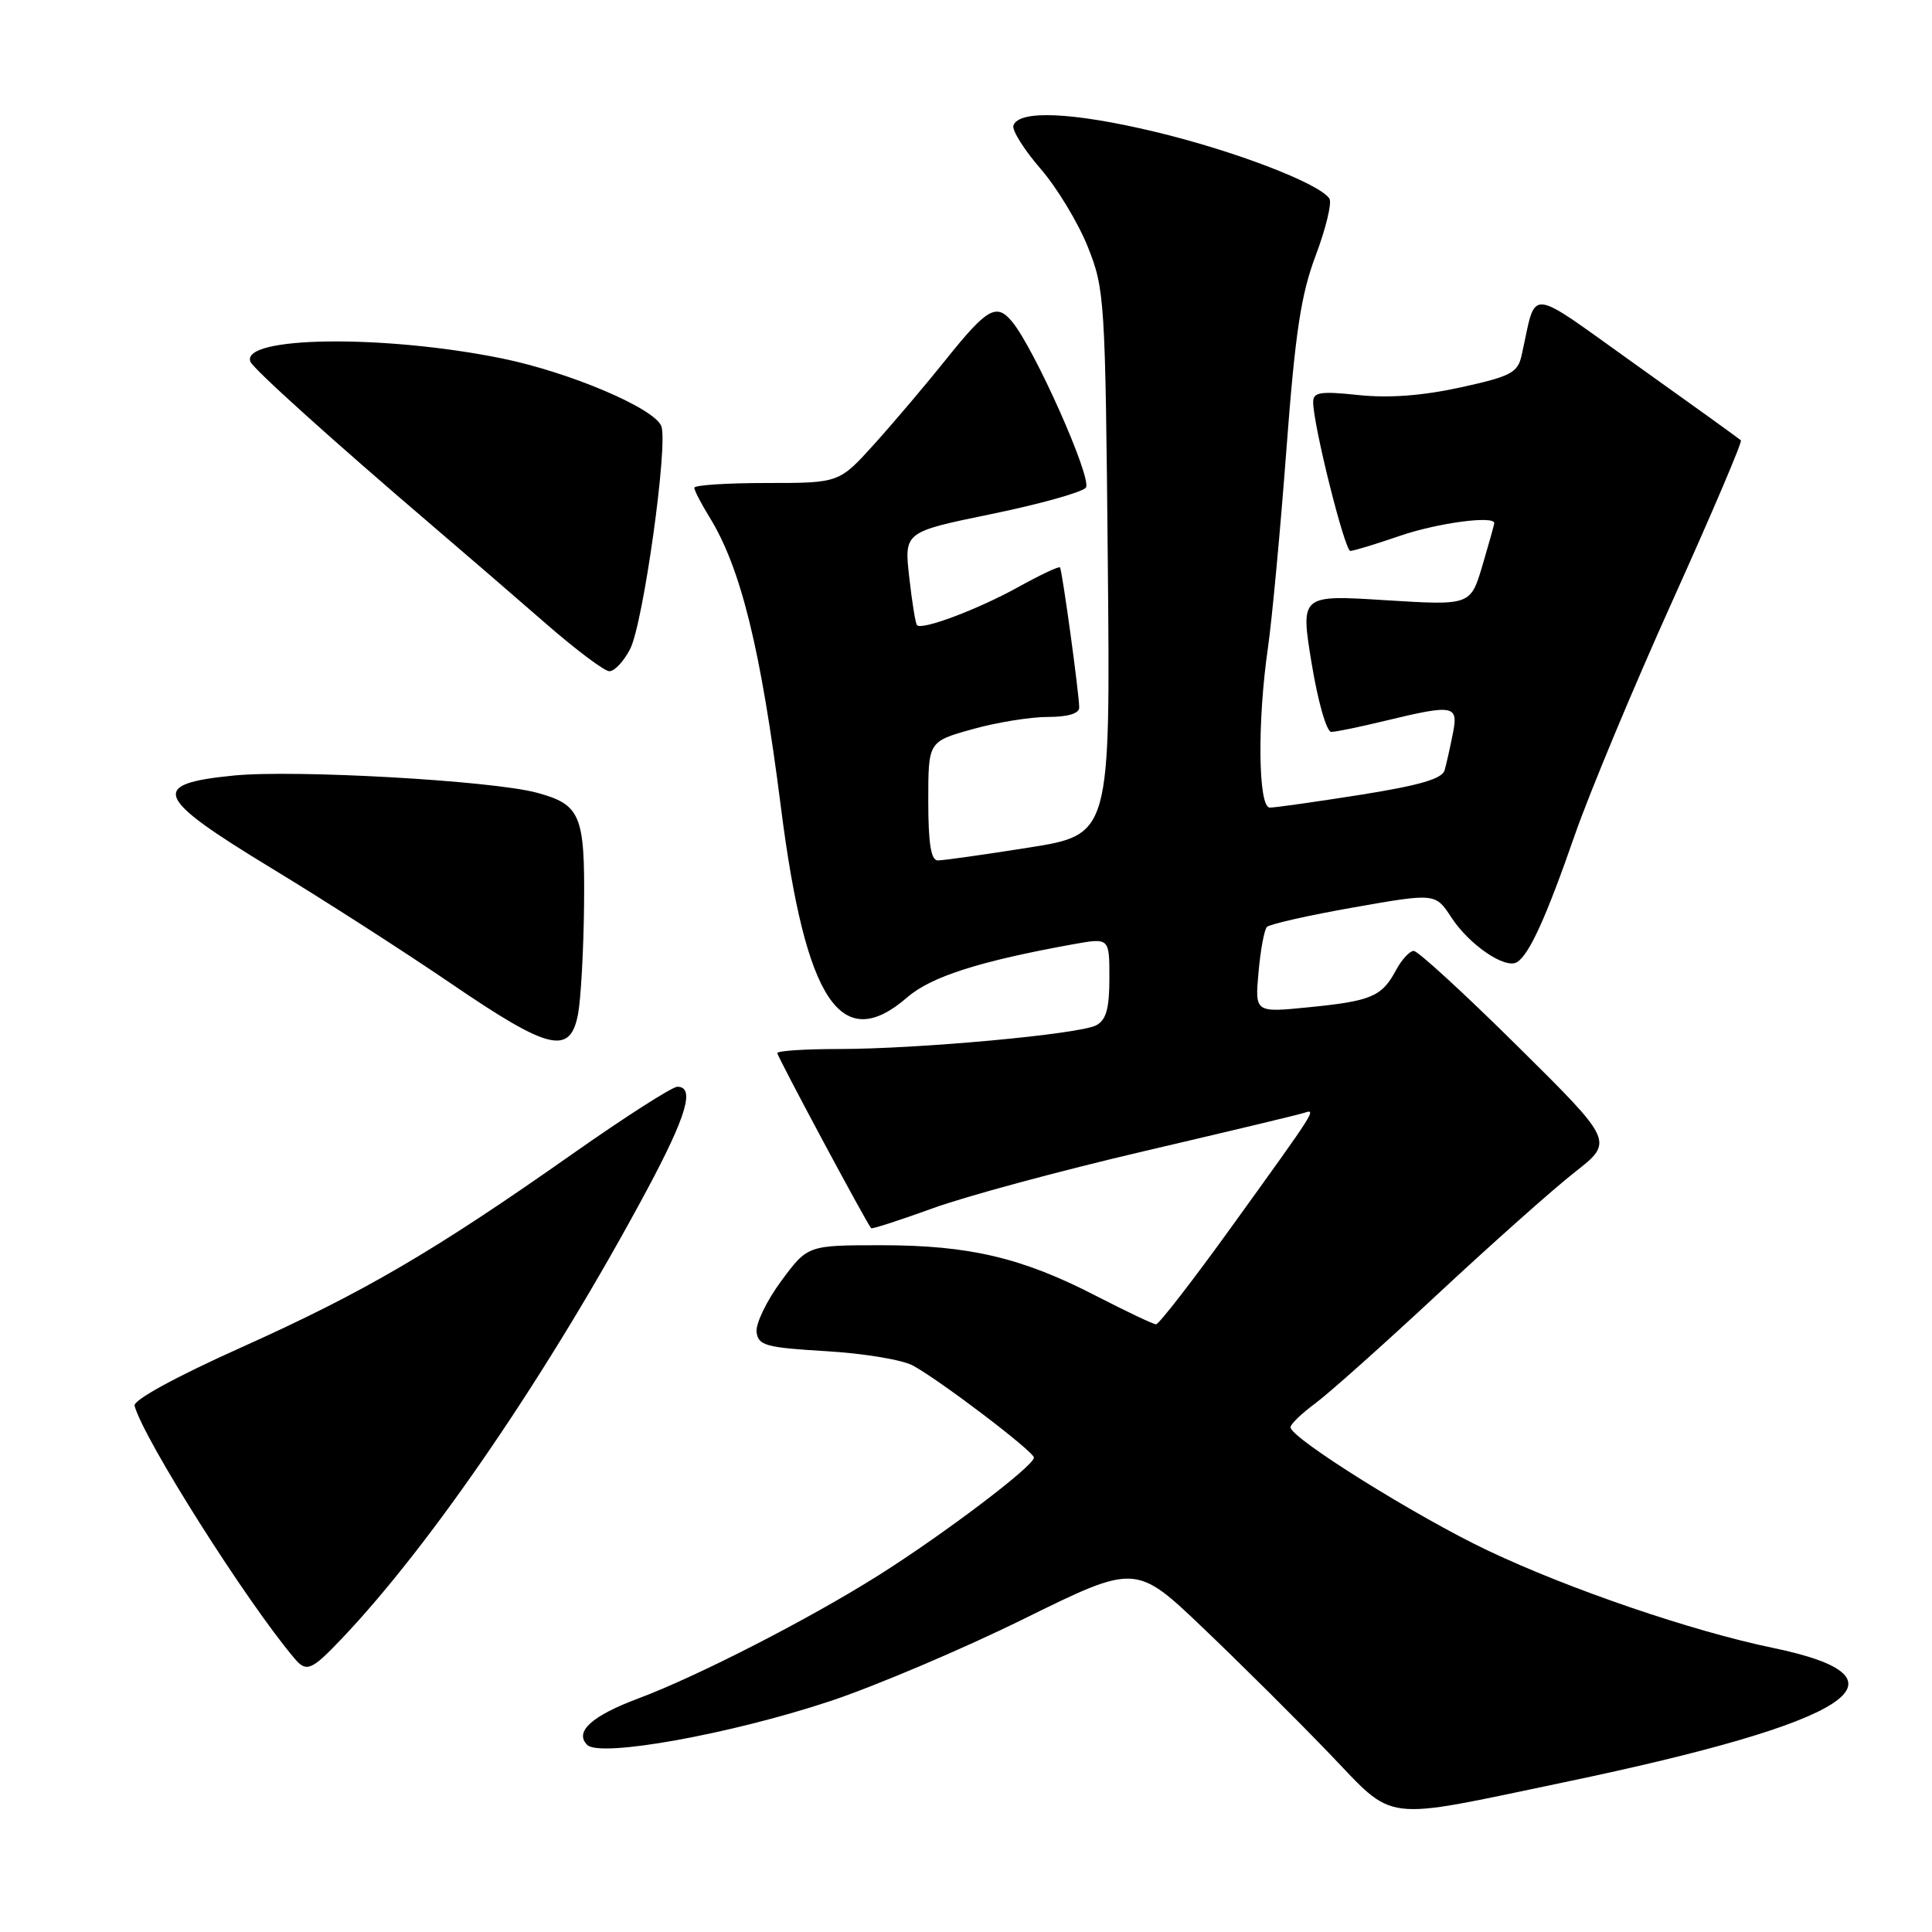 <?xml version="1.0" encoding="UTF-8" standalone="no"?>
<!DOCTYPE svg PUBLIC "-//W3C//DTD SVG 1.1//EN" "http://www.w3.org/Graphics/SVG/1.1/DTD/svg11.dtd" >
<svg xmlns="http://www.w3.org/2000/svg" xmlns:xlink="http://www.w3.org/1999/xlink" version="1.1" viewBox="0 0 256 256">
 <g >
 <path fill="currentColor"
d=" M 207.26 236.16 C 245.50 228.17 254.45 222.39 234.86 218.34 C 224.20 216.13 208.00 210.60 197.20 205.48 C 187.74 201.00 171.00 190.55 171.00 189.12 C 171.00 188.71 172.46 187.30 174.25 185.98 C 176.04 184.66 183.35 178.14 190.50 171.48 C 197.65 164.82 205.83 157.54 208.68 155.31 C 213.85 151.26 213.85 151.26 201.09 138.63 C 194.07 131.68 187.88 126.00 187.33 126.00 C 186.79 126.00 185.72 127.16 184.96 128.58 C 183.10 132.06 181.68 132.65 173.39 133.47 C 166.28 134.18 166.28 134.18 166.76 128.84 C 167.02 125.90 167.52 123.20 167.87 122.83 C 168.22 122.46 173.38 121.29 179.35 120.24 C 190.20 118.33 190.20 118.33 192.33 121.59 C 194.71 125.22 199.46 128.45 201.01 127.49 C 202.63 126.49 204.87 121.58 208.65 110.70 C 210.60 105.09 216.43 91.10 221.62 79.60 C 226.80 68.11 230.88 58.54 230.68 58.35 C 230.48 58.15 224.29 53.69 216.92 48.44 C 201.98 37.80 203.68 37.95 201.62 47.09 C 201.11 49.39 200.21 49.87 193.55 51.33 C 188.52 52.43 184.08 52.77 180.03 52.35 C 174.95 51.81 174.00 51.96 174.00 53.28 C 174.00 56.28 178.18 73.00 178.93 73.00 C 179.35 73.00 182.30 72.10 185.50 71.00 C 190.45 69.30 198.00 68.28 198.00 69.32 C 198.00 69.49 197.29 72.02 196.43 74.93 C 194.85 80.23 194.85 80.23 183.58 79.53 C 172.31 78.82 172.31 78.82 173.80 87.91 C 174.64 92.99 175.78 96.99 176.40 96.98 C 177.00 96.98 180.20 96.32 183.50 95.52 C 192.70 93.30 193.28 93.41 192.50 97.25 C 192.15 99.04 191.66 101.20 191.42 102.06 C 191.10 103.20 188.10 104.07 180.24 105.32 C 174.33 106.25 168.94 107.02 168.25 107.01 C 166.71 107.00 166.58 95.66 168.02 85.75 C 168.55 82.04 169.65 70.29 170.45 59.64 C 171.63 43.98 172.38 39.04 174.36 33.79 C 175.70 30.22 176.51 26.85 176.15 26.31 C 174.81 24.29 163.53 19.97 153.03 17.46 C 142.10 14.85 134.97 14.54 134.28 16.64 C 134.08 17.26 135.69 19.83 137.87 22.35 C 140.05 24.86 142.87 29.53 144.14 32.71 C 146.38 38.32 146.46 39.61 146.79 74.55 C 147.13 110.59 147.13 110.59 136.32 112.31 C 130.37 113.25 124.94 114.02 124.25 114.01 C 123.36 114.00 123.00 111.75 123.00 106.13 C 123.00 98.26 123.00 98.26 128.82 96.63 C 132.01 95.73 136.51 95.00 138.82 95.00 C 141.50 95.00 143.00 94.55 143.00 93.75 C 143.00 91.98 140.75 75.56 140.45 75.18 C 140.31 75.01 137.79 76.20 134.85 77.83 C 129.54 80.76 122.19 83.53 121.51 82.84 C 121.31 82.65 120.85 79.79 120.48 76.49 C 119.80 70.49 119.80 70.49 131.39 68.11 C 137.76 66.80 143.38 65.23 143.88 64.62 C 144.78 63.51 137.07 46.17 134.09 42.60 C 132.03 40.13 130.79 40.84 125.38 47.59 C 122.70 50.94 118.41 56.00 115.85 58.84 C 111.19 64.00 111.19 64.00 101.60 64.00 C 96.32 64.00 92.00 64.28 92.00 64.63 C 92.00 64.98 92.90 66.72 93.99 68.49 C 98.17 75.25 100.80 85.93 103.48 107.00 C 106.75 132.72 111.44 139.76 120.22 132.15 C 123.38 129.41 129.78 127.36 142.25 125.11 C 147.00 124.26 147.00 124.26 147.00 129.59 C 147.00 133.65 146.58 135.15 145.25 135.86 C 143.03 137.04 121.69 139.00 111.08 139.00 C 106.64 139.00 103.00 139.24 103.00 139.54 C 103.00 140.01 114.83 162.09 115.43 162.74 C 115.55 162.88 119.22 161.69 123.58 160.11 C 127.93 158.52 140.50 155.13 151.50 152.56 C 162.50 149.99 172.09 147.70 172.80 147.46 C 174.48 146.90 174.45 146.94 163.23 162.50 C 158.08 169.65 153.55 175.49 153.18 175.48 C 152.81 175.47 149.24 173.77 145.25 171.72 C 135.44 166.65 128.43 165.00 116.80 165.00 C 107.02 165.00 107.02 165.00 103.51 169.75 C 101.58 172.36 100.12 175.40 100.25 176.50 C 100.47 178.29 101.46 178.56 109.50 179.04 C 114.45 179.33 119.62 180.19 120.98 180.95 C 124.75 183.03 137.00 192.35 137.00 193.14 C 137.00 194.24 125.23 203.16 116.50 208.68 C 107.34 214.47 92.44 222.12 84.56 225.06 C 78.38 227.38 76.08 229.48 77.81 231.21 C 79.51 232.91 96.83 229.78 109.97 225.42 C 115.96 223.43 127.53 218.52 135.68 214.50 C 150.50 207.20 150.50 207.20 159.50 215.80 C 164.45 220.52 171.92 227.95 176.11 232.31 C 185.01 241.57 182.70 241.29 207.26 236.16 Z  M 45.17 217.25 C 57.20 204.64 72.95 181.51 85.71 157.70 C 90.98 147.86 92.12 144.00 89.75 144.00 C 89.06 144.01 82.81 148.01 75.87 152.89 C 57.46 165.84 48.20 171.25 31.97 178.54 C 23.26 182.45 17.63 185.53 17.83 186.27 C 19.02 190.68 32.63 212.19 39.02 219.75 C 40.60 221.62 41.26 221.35 45.17 217.25 Z  M 76.60 134.34 C 76.97 132.33 77.33 125.88 77.39 120.00 C 77.51 107.97 76.94 106.60 71.10 105.03 C 65.19 103.44 39.14 101.96 31.00 102.76 C 19.71 103.87 20.41 105.59 36.00 115.06 C 42.88 119.23 53.57 126.10 59.76 130.32 C 72.79 139.21 75.56 139.87 76.60 134.34 Z  M 83.49 86.01 C 85.23 82.66 88.55 58.89 87.63 56.47 C 86.72 54.09 75.47 49.32 66.50 47.49 C 50.84 44.31 31.93 44.55 33.17 47.91 C 33.52 48.85 44.06 58.36 57.40 69.75 C 61.74 73.46 68.49 79.28 72.40 82.69 C 76.30 86.09 80.05 88.90 80.72 88.94 C 81.40 88.97 82.64 87.66 83.49 86.01 Z "/>
</g>
</svg>